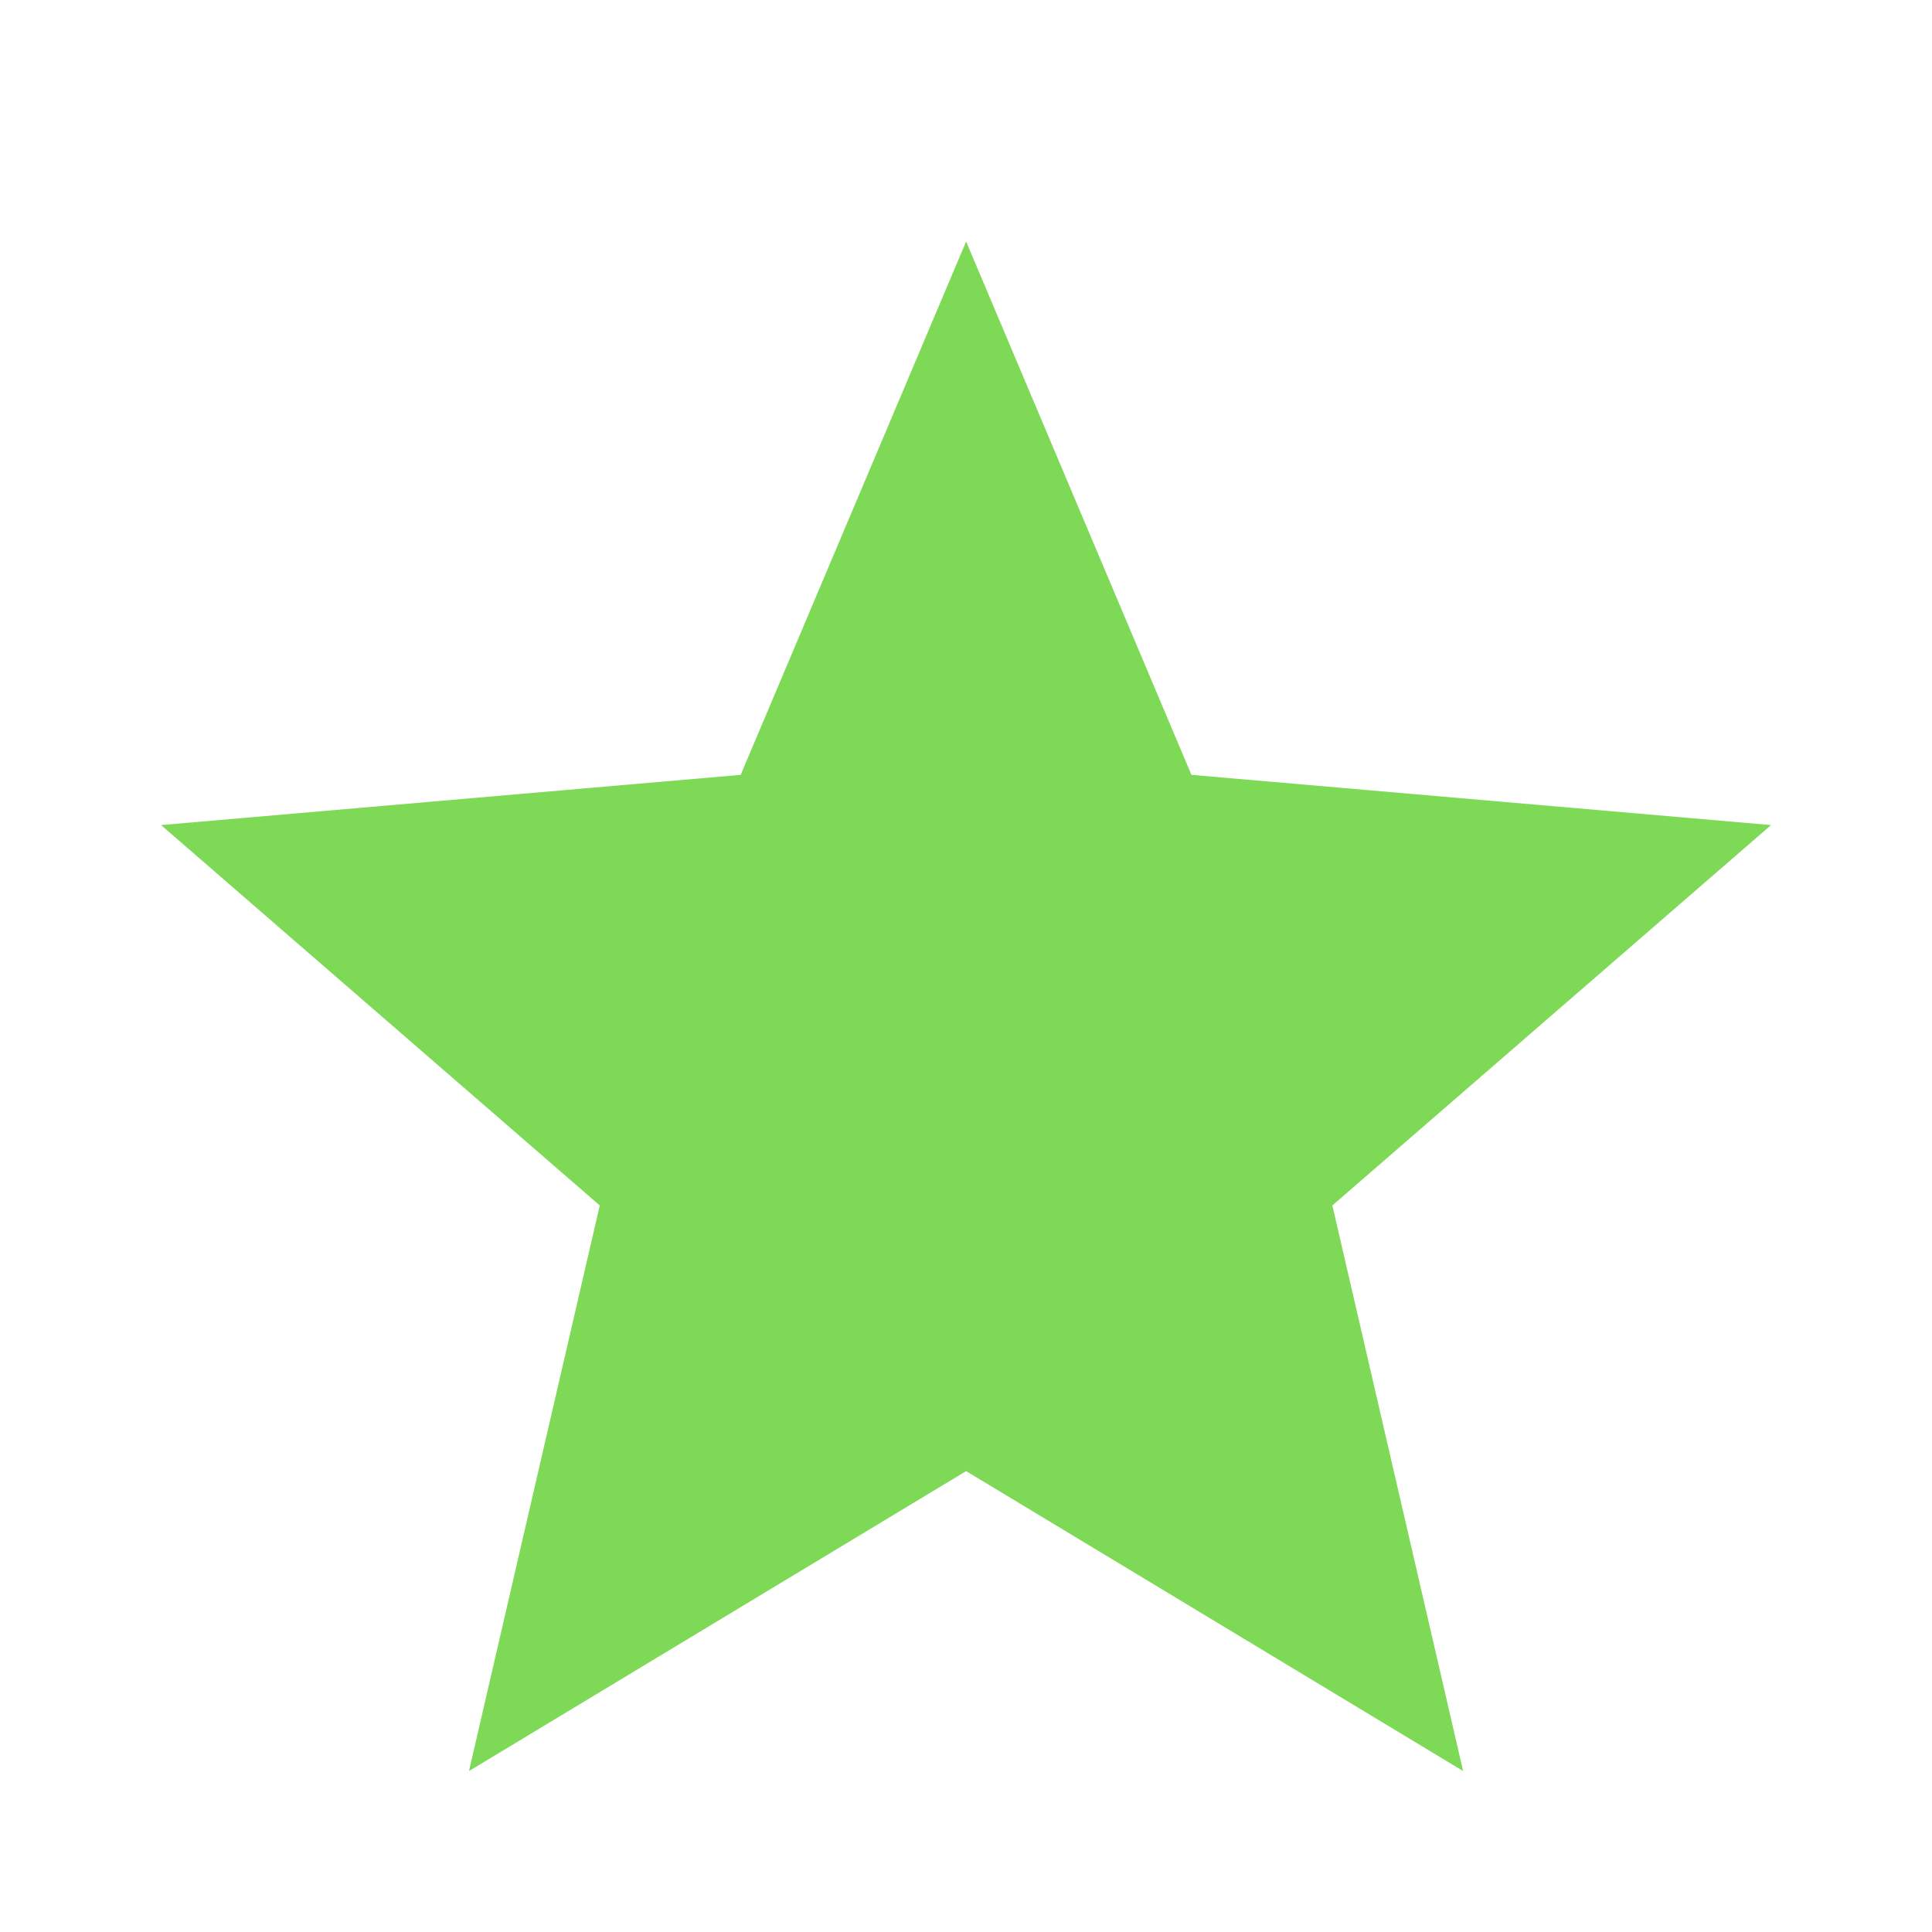 <svg viewBox="0 0 16 16" fill="none" xmlns="http://www.w3.org/2000/svg">
<path d="M3.884 14.667L4.967 9.983L1.334 6.833L6.134 6.417L8.001 2L9.867 6.417L14.667 6.833L11.034 9.983L12.117 14.667L8.001 12.183L3.884 14.667Z" fill="#7ED956"/>
</svg>